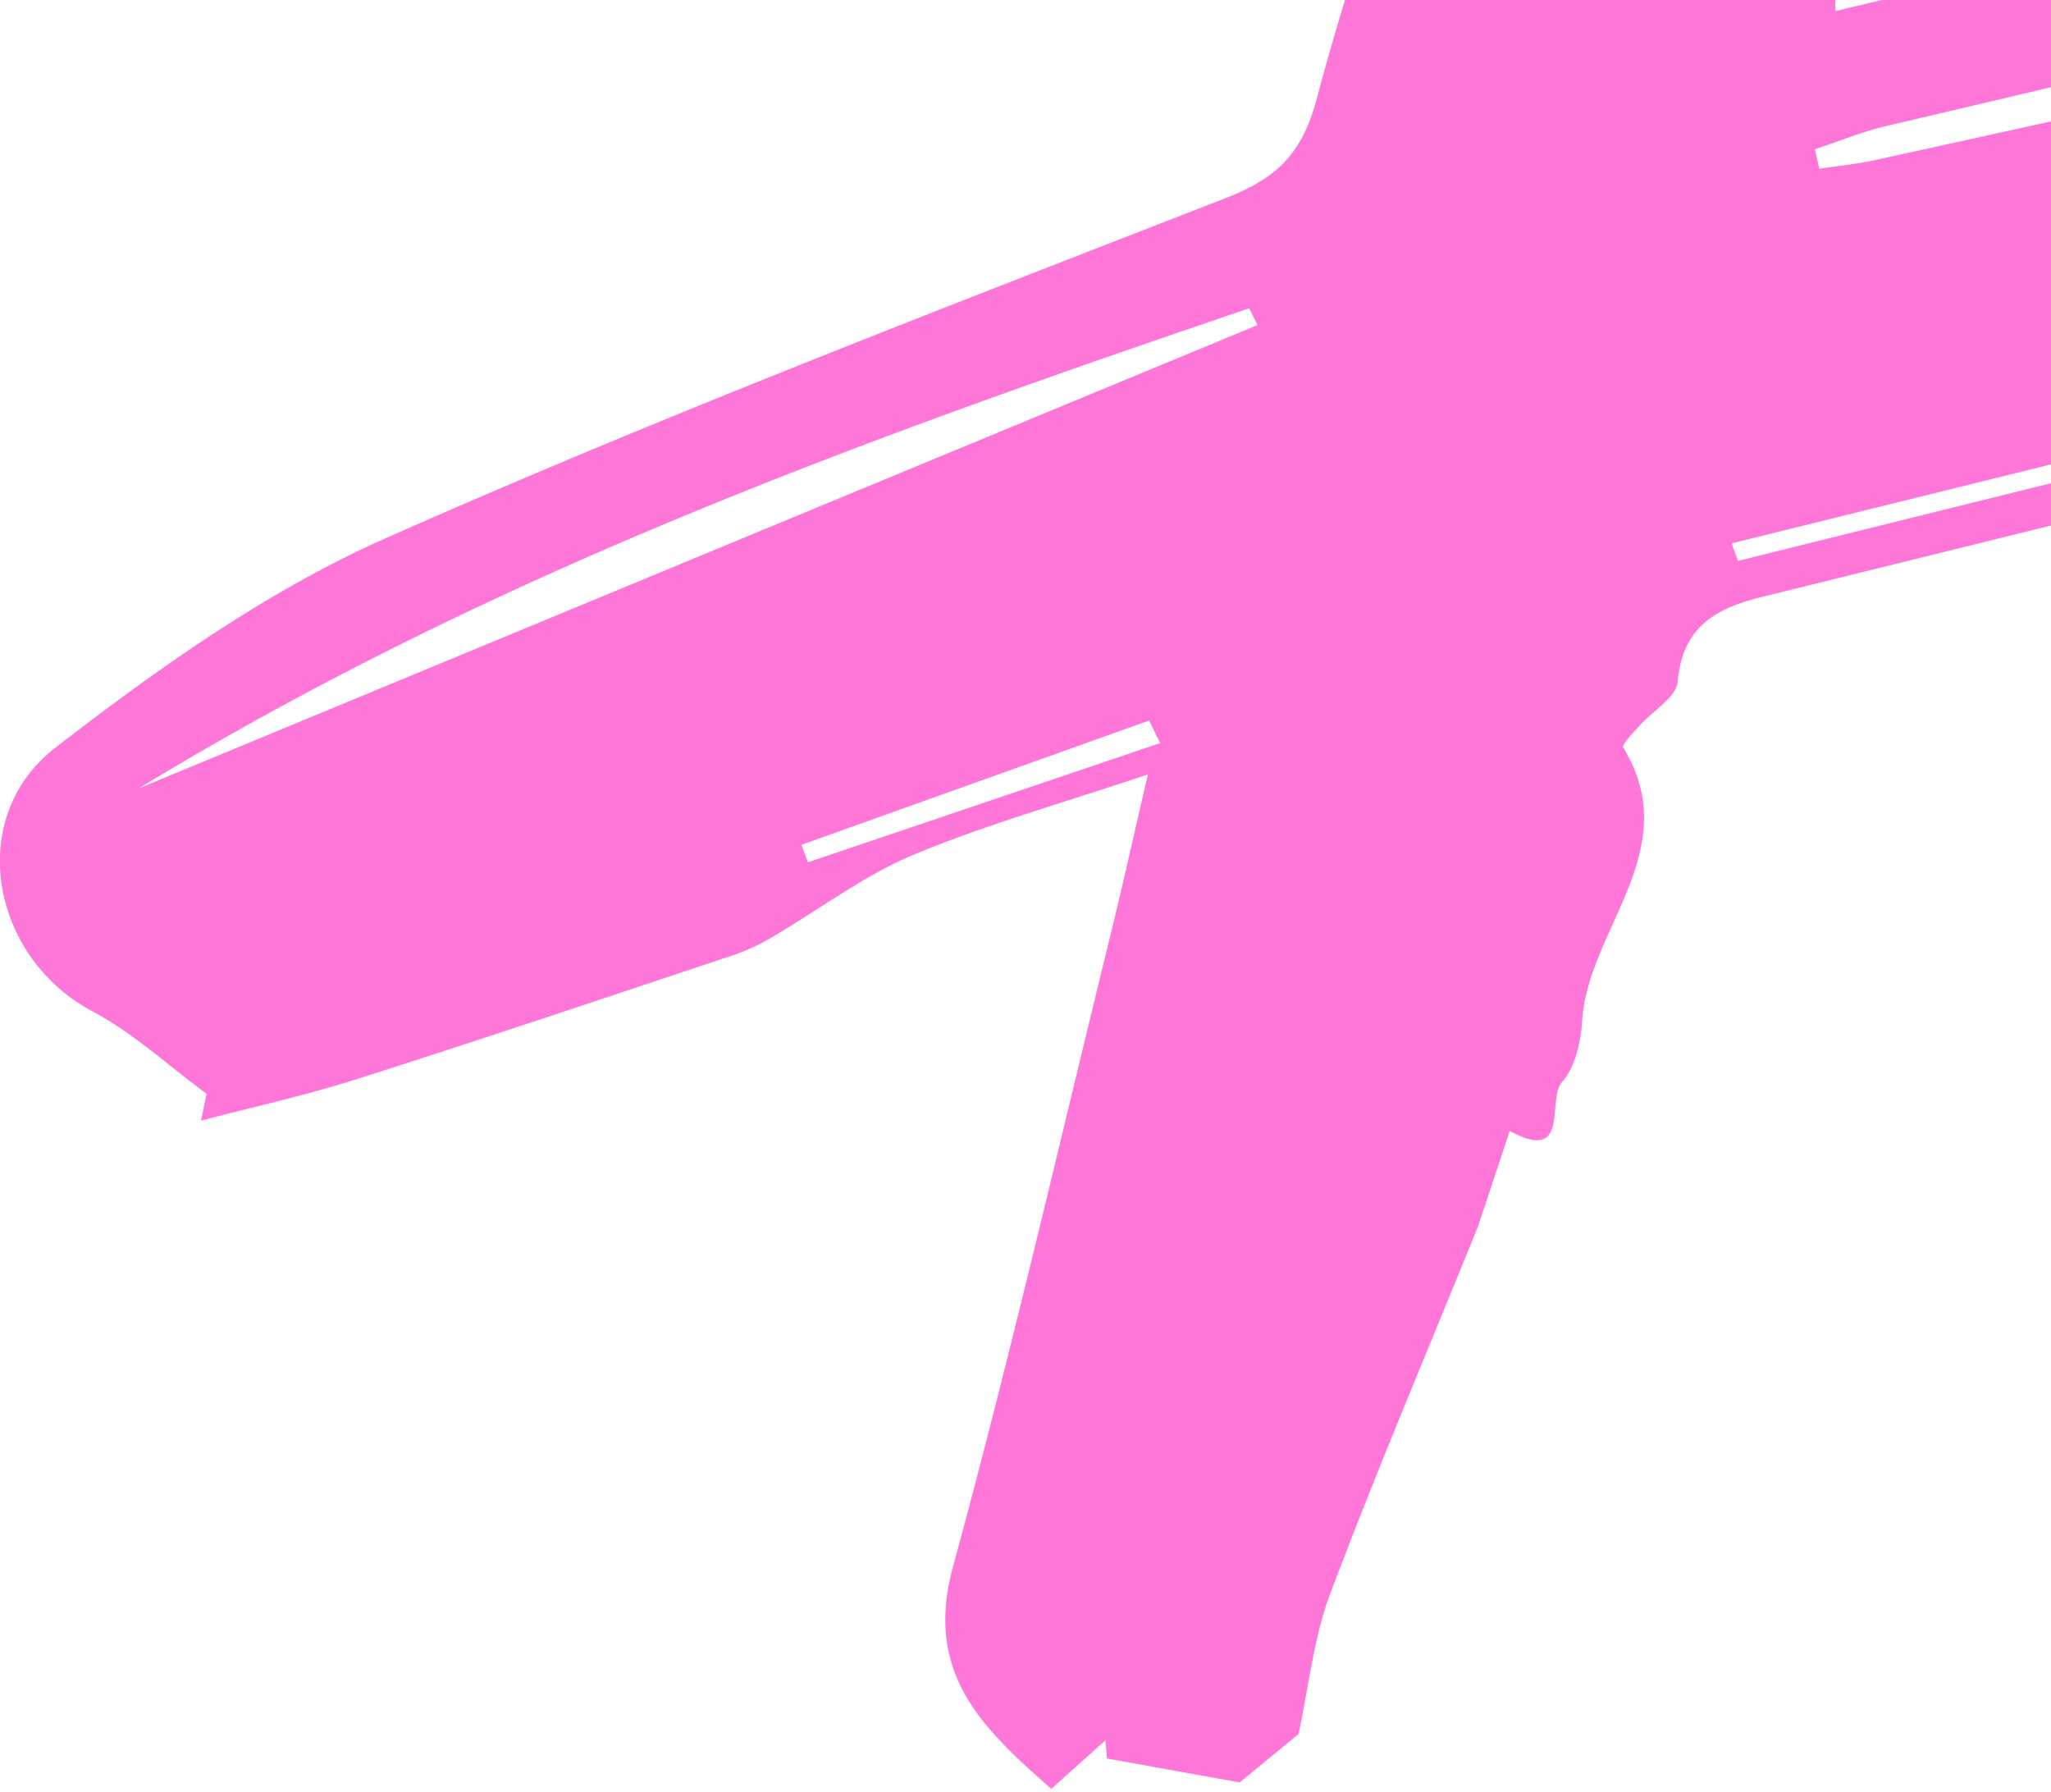 <svg width="198" height="173" fill="#ff76d9" xmlns="http://www.w3.org/2000/svg"><path fill-rule="evenodd" clip-rule="evenodd" d="m112 71.73-1.06-2.18-33.58 12 .64 1.68 34-11.5Zm55.16-19.28.62 1.69 161.5-40.07-.4-1.6-161.72 39.98ZM121.4 31.38l-.81-1.62C84.04 42.18 47.73 55.2 13.4 76.1c36.82-15.25 72.4-29.99 108-44.72Zm3.94 136.01-5.66 4.66-12.81-2.31-.16-1.75-5.22 4.68c-6.44-5.7-12.34-11-9.5-21.4 5.56-20.38 10.29-40.98 15.33-61.49 1.1-4.5 2.1-9.03 3.5-15.03-8.41 2.83-15.74 4.87-22.7 7.79-4.77 2-9 5.24-13.5 7.87a20.2 20.2 0 0 1-3.77 1.77c-12.17 4.05-24.33 8.14-36.56 12.03-4.88 1.56-9.92 2.65-14.88 3.96l.53-2.6c-3.66-2.68-7.06-5.86-11.03-7.96-9.73-5.15-12.36-18.64-3.56-25.44 9.96-7.7 20.55-15.21 32-20.27 26.6-11.78 53.82-22.2 80.95-32.77 4.91-1.91 7.35-4.21 8.78-9.47A307.98 307.98 0 0 1 138.9-25.7c1.79-4.37 6.4-7.65 9.96-11.2.84-.83 2.9-1.33 3.94-.9 4.17 1.79 8.17 3.99 12.22 6.05 10.11 5.17 13.12 13.83 12.2 24.53-.23 2.47-.04 4.99-.04 8.29 17.06-4.02 33.1-8.48 49.41-11.53 48.3-9.01 96.64-17.73 145.07-25.97 12-2.03 24.36-1.94 36.58-2.55 2.84-.14 5.74.88 8.6 1.37l.47 2.73c-6.01 1.75-11.94 4.65-18.04 5.06-38.56 2.59-76.34 10.11-114 18.1-34.5 7.32-68.73 15.83-103.07 23.86-2.38.55-4.66 1.5-6.99 2.27l.42 1.88c1.8-.27 3.62-.45 5.4-.84 51-11.14 101.83-23.05 153.03-33.16 26.46-5.22 53.55-7.31 80.37-10.62 2.52-.31 5.2.79 7.8 1.23-1.25 2.1-2.5 4.19-3.94 6.57 12.95-2.48 4.51 8.05 6.37 12.87l-7.53 3.9 4.67 1.13.16 1.08-31.87 6.16-.48-1.62 10.32-2.5-.41-1.49-47.7 9.04.14 1.61 13.48-1.78.37 1.5c-4.94 1.17-9.89 2.3-14.81 3.51-60.29 14.91-120.57 29.85-180.87 44.73-4.5 1.1-7.72 2.9-8.17 8.2-.14 1.51-2.44 2.82-3.71 4.27-.6.67-1.72 1.8-1.54 2.08 6.02 9.9-3.41 17.48-3.97 26.37-.13 2.05-.68 4.5-1.96 5.94-1.47 1.67.85 7.88-5.03 4.7l-3.06 9.2c-4.78 11.8-9.76 23.5-14.25 35.4-1.63 4.32-2.1 9.08-3.09 13.63Z"/></svg>